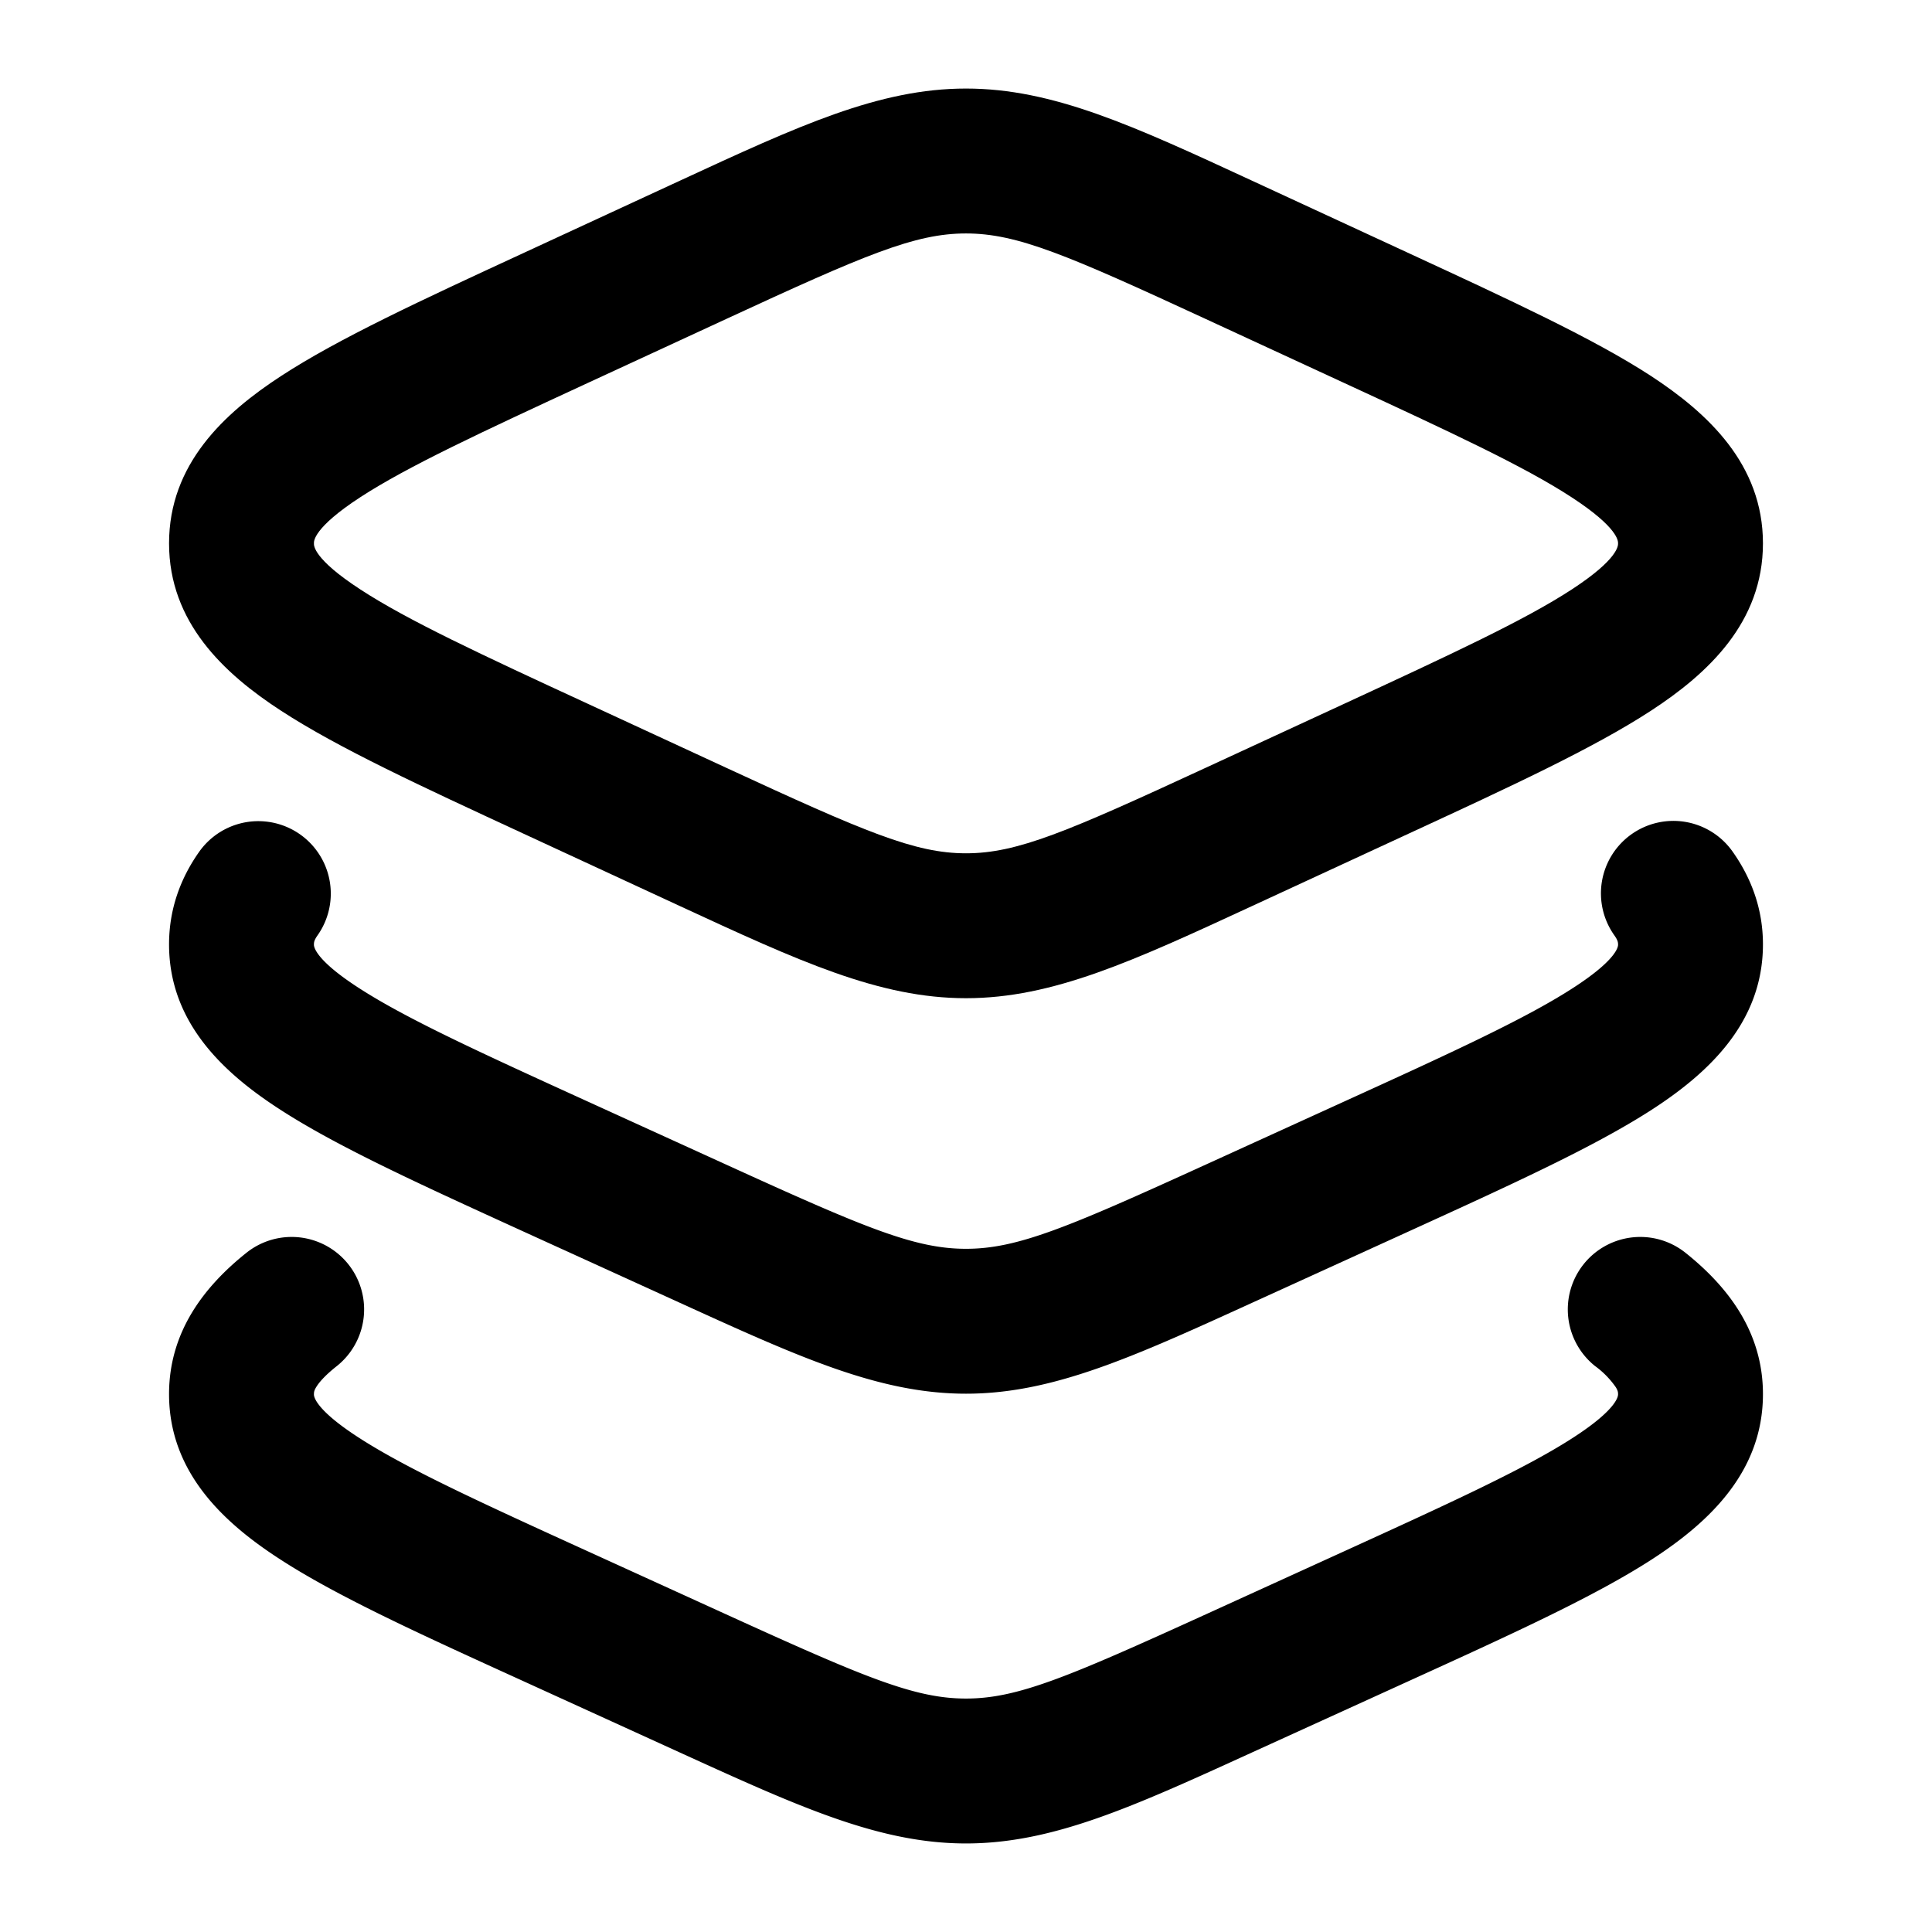 <svg xmlns="http://www.w3.org/2000/svg" width="24" height="24" fill="currentColor" viewBox="0 0 24 24">
  <path fill-rule="evenodd" d="M8.445 2.245C9.922 1.562 10.92 1.1 12 1.1s2.078.462 3.554 1.145l1.955.904c1.253.58 2.286 1.057 2.998 1.52.711.465 1.393 1.1 1.393 2.081 0 .981-.682 1.617-1.393 2.08-.712.464-1.745.942-2.998 1.521l-1.955.904C14.077 11.938 13.079 12.4 12 12.4c-1.08 0-2.078-.462-3.555-1.145L6.49 10.35c-1.253-.58-2.286-1.057-2.997-1.52C2.78 8.367 2.1 7.73 2.1 6.75c0-.981.68-1.616 1.393-2.08.711-.464 1.744-.942 2.997-1.521l1.955-.904ZM12 2.9c-.635 0-1.252.264-2.98 1.063l-1.705.788c-1.34.62-2.251 1.043-2.84 1.426-.583.38-.576.548-.575.571v.004c-.001.023-.008.19.576.57.588.384 1.499.808 2.84 1.427l1.704.788c1.728.799 2.345 1.063 2.98 1.063.634 0 1.251-.264 2.979-1.063l1.705-.788c1.34-.62 2.252-1.043 2.84-1.426.583-.38.576-.548.576-.571v-.004c0-.023.007-.19-.576-.57-.588-.384-1.5-.808-2.84-1.427l-1.705-.788c-1.728-.799-2.345-1.063-2.98-1.063Z" clip-rule="evenodd"/>
  <path d="M20.266 10.364a.9.9 0 0 1 1.255.212c.238.335.379.721.379 1.155 0 .98-.69 1.61-1.398 2.065-.712.457-1.744.927-2.998 1.499l-1.953.89c-1.478.674-2.475 1.128-3.551 1.128-1.077 0-2.073-.454-3.552-1.128l-1.953-.89c-1.253-.572-2.286-1.042-2.997-1.5-.709-.454-1.398-1.084-1.398-2.064 0-.434.14-.82.378-1.155a.9.9 0 0 1 1.467 1.043c-.044.062-.045.09-.045.112-.001.007-.023.169.57.55.589.379 1.5.796 2.841 1.407l1.705.777c1.726.787 2.346 1.048 2.984 1.048.637 0 1.257-.261 2.983-1.048l1.705-.777c1.34-.61 2.252-1.029 2.84-1.407.594-.381.573-.543.572-.55 0-.022-.002-.05-.046-.112a.9.9 0 0 1 .212-1.255Z"/>
  <path d="M4.184 16.97a.9.9 0 0 0-1.122-1.408c-.524.418-.962.98-.962 1.756 0 .98.69 1.61 1.398 2.064.71.458 1.743.928 2.997 1.499l1.952.89c1.48.674 2.476 1.129 3.553 1.129s2.073-.455 3.552-1.13l1.952-.889c1.254-.571 2.286-1.041 2.998-1.498.708-.456 1.398-1.085 1.398-2.065 0-.776-.439-1.338-.963-1.756a.9.9 0 0 0-1.122 1.408 1.1 1.1 0 0 1 .258.264c.024.04.027.06.027.084 0 .007.022.169-.572.55-.588.378-1.5.796-2.84 1.407l-1.705.777C13.257 20.838 12.637 21.1 12 21.1c-.638 0-1.258-.262-2.984-1.048l-1.705-.777c-1.34-.61-2.252-1.029-2.84-1.407-.594-.381-.572-.543-.571-.55 0-.023.002-.044.027-.085.03-.051.101-.14.257-.263Z"/>
</svg>
